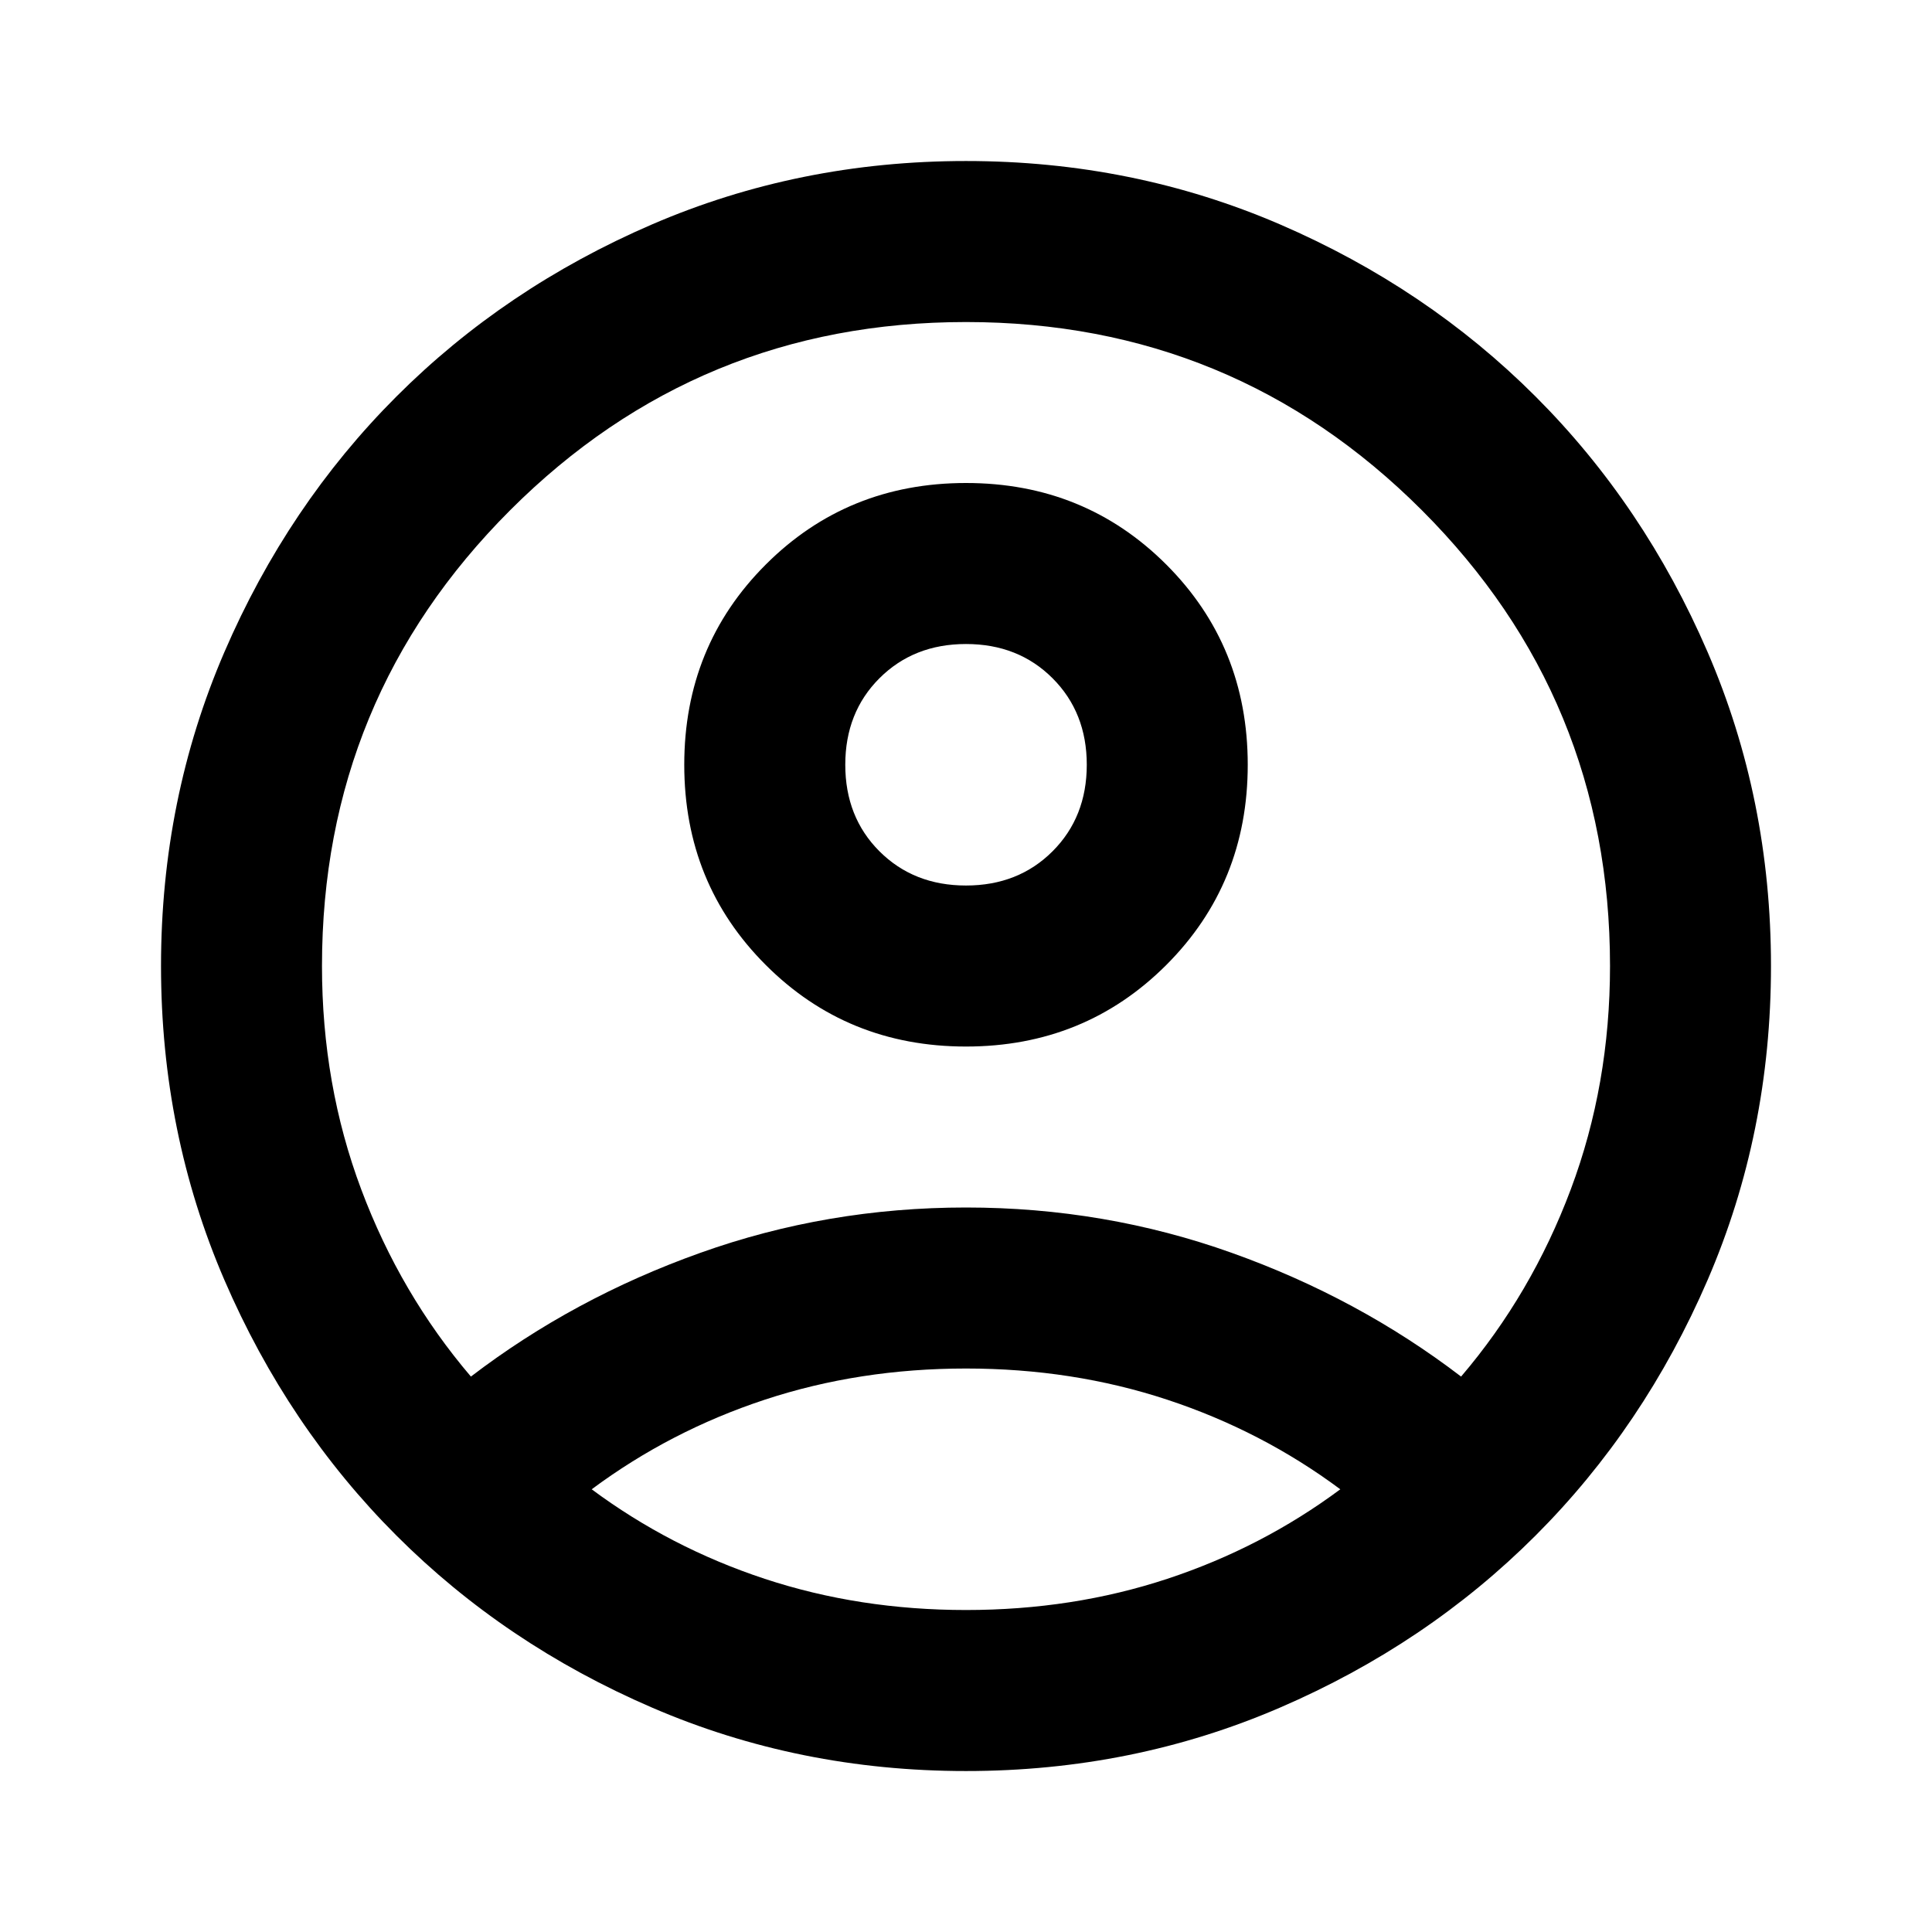 <svg width="35" height="35" viewBox="0 0 35 35" fill="none" xmlns="http://www.w3.org/2000/svg">
<path d="M8.531 24.938C9.771 23.99 11.156 23.242 12.688 22.696C14.219 22.149 15.823 21.875 17.5 21.875C19.177 21.875 20.781 22.149 22.313 22.696C23.844 23.242 25.229 23.99 26.469 24.938C27.32 23.941 27.982 22.811 28.456 21.547C28.93 20.283 29.167 18.934 29.167 17.5C29.167 14.268 28.03 11.515 25.758 9.243C23.485 6.97 20.733 5.834 17.5 5.834C14.267 5.834 11.515 6.97 9.242 9.243C6.97 11.515 5.833 14.268 5.833 17.5C5.833 18.934 6.07 20.283 6.544 21.547C7.018 22.811 7.681 23.941 8.531 24.938ZM17.5 18.959C16.066 18.959 14.857 18.466 13.873 17.482C12.888 16.498 12.396 15.289 12.396 13.854C12.396 12.421 12.888 11.211 13.873 10.227C14.857 9.243 16.066 8.75 17.5 8.75C18.934 8.75 20.143 9.243 21.128 10.227C22.112 11.211 22.604 12.421 22.604 13.854C22.604 15.289 22.112 16.498 21.128 17.482C20.143 18.466 18.934 18.959 17.5 18.959ZM17.5 32.084C15.483 32.084 13.587 31.701 11.813 30.935C10.038 30.17 8.495 29.131 7.182 27.818C5.87 26.506 4.831 24.962 4.065 23.188C3.3 21.413 2.917 19.518 2.917 17.5C2.917 15.483 3.3 13.587 4.065 11.813C4.831 10.039 5.87 8.495 7.182 7.183C8.495 5.87 10.038 4.831 11.813 4.065C13.587 3.3 15.483 2.917 17.5 2.917C19.517 2.917 21.413 3.3 23.188 4.065C24.962 4.831 26.505 5.87 27.818 7.183C29.13 8.495 30.169 10.039 30.935 11.813C31.701 13.587 32.083 15.483 32.083 17.5C32.083 19.518 31.701 21.413 30.935 23.188C30.169 24.962 29.13 26.506 27.818 27.818C26.505 29.131 24.962 30.17 23.188 30.935C21.413 31.701 19.517 32.084 17.5 32.084ZM17.5 29.167C18.788 29.167 20.004 28.979 21.146 28.602C22.288 28.225 23.333 27.684 24.281 26.98C23.333 26.275 22.288 25.734 21.146 25.357C20.004 24.98 18.788 24.792 17.5 24.792C16.212 24.792 14.997 24.98 13.854 25.357C12.712 25.734 11.667 26.275 10.719 26.98C11.667 27.684 12.712 28.225 13.854 28.602C14.997 28.979 16.212 29.167 17.5 29.167ZM17.5 16.042C18.132 16.042 18.655 15.835 19.068 15.422C19.481 15.009 19.688 14.486 19.688 13.854C19.688 13.223 19.481 12.7 19.068 12.287C18.655 11.874 18.132 11.667 17.5 11.667C16.868 11.667 16.346 11.874 15.932 12.287C15.519 12.7 15.313 13.223 15.313 13.854C15.313 14.486 15.519 15.009 15.932 15.422C16.346 15.835 16.868 16.042 17.5 16.042Z" fill="black"/>
</svg>
